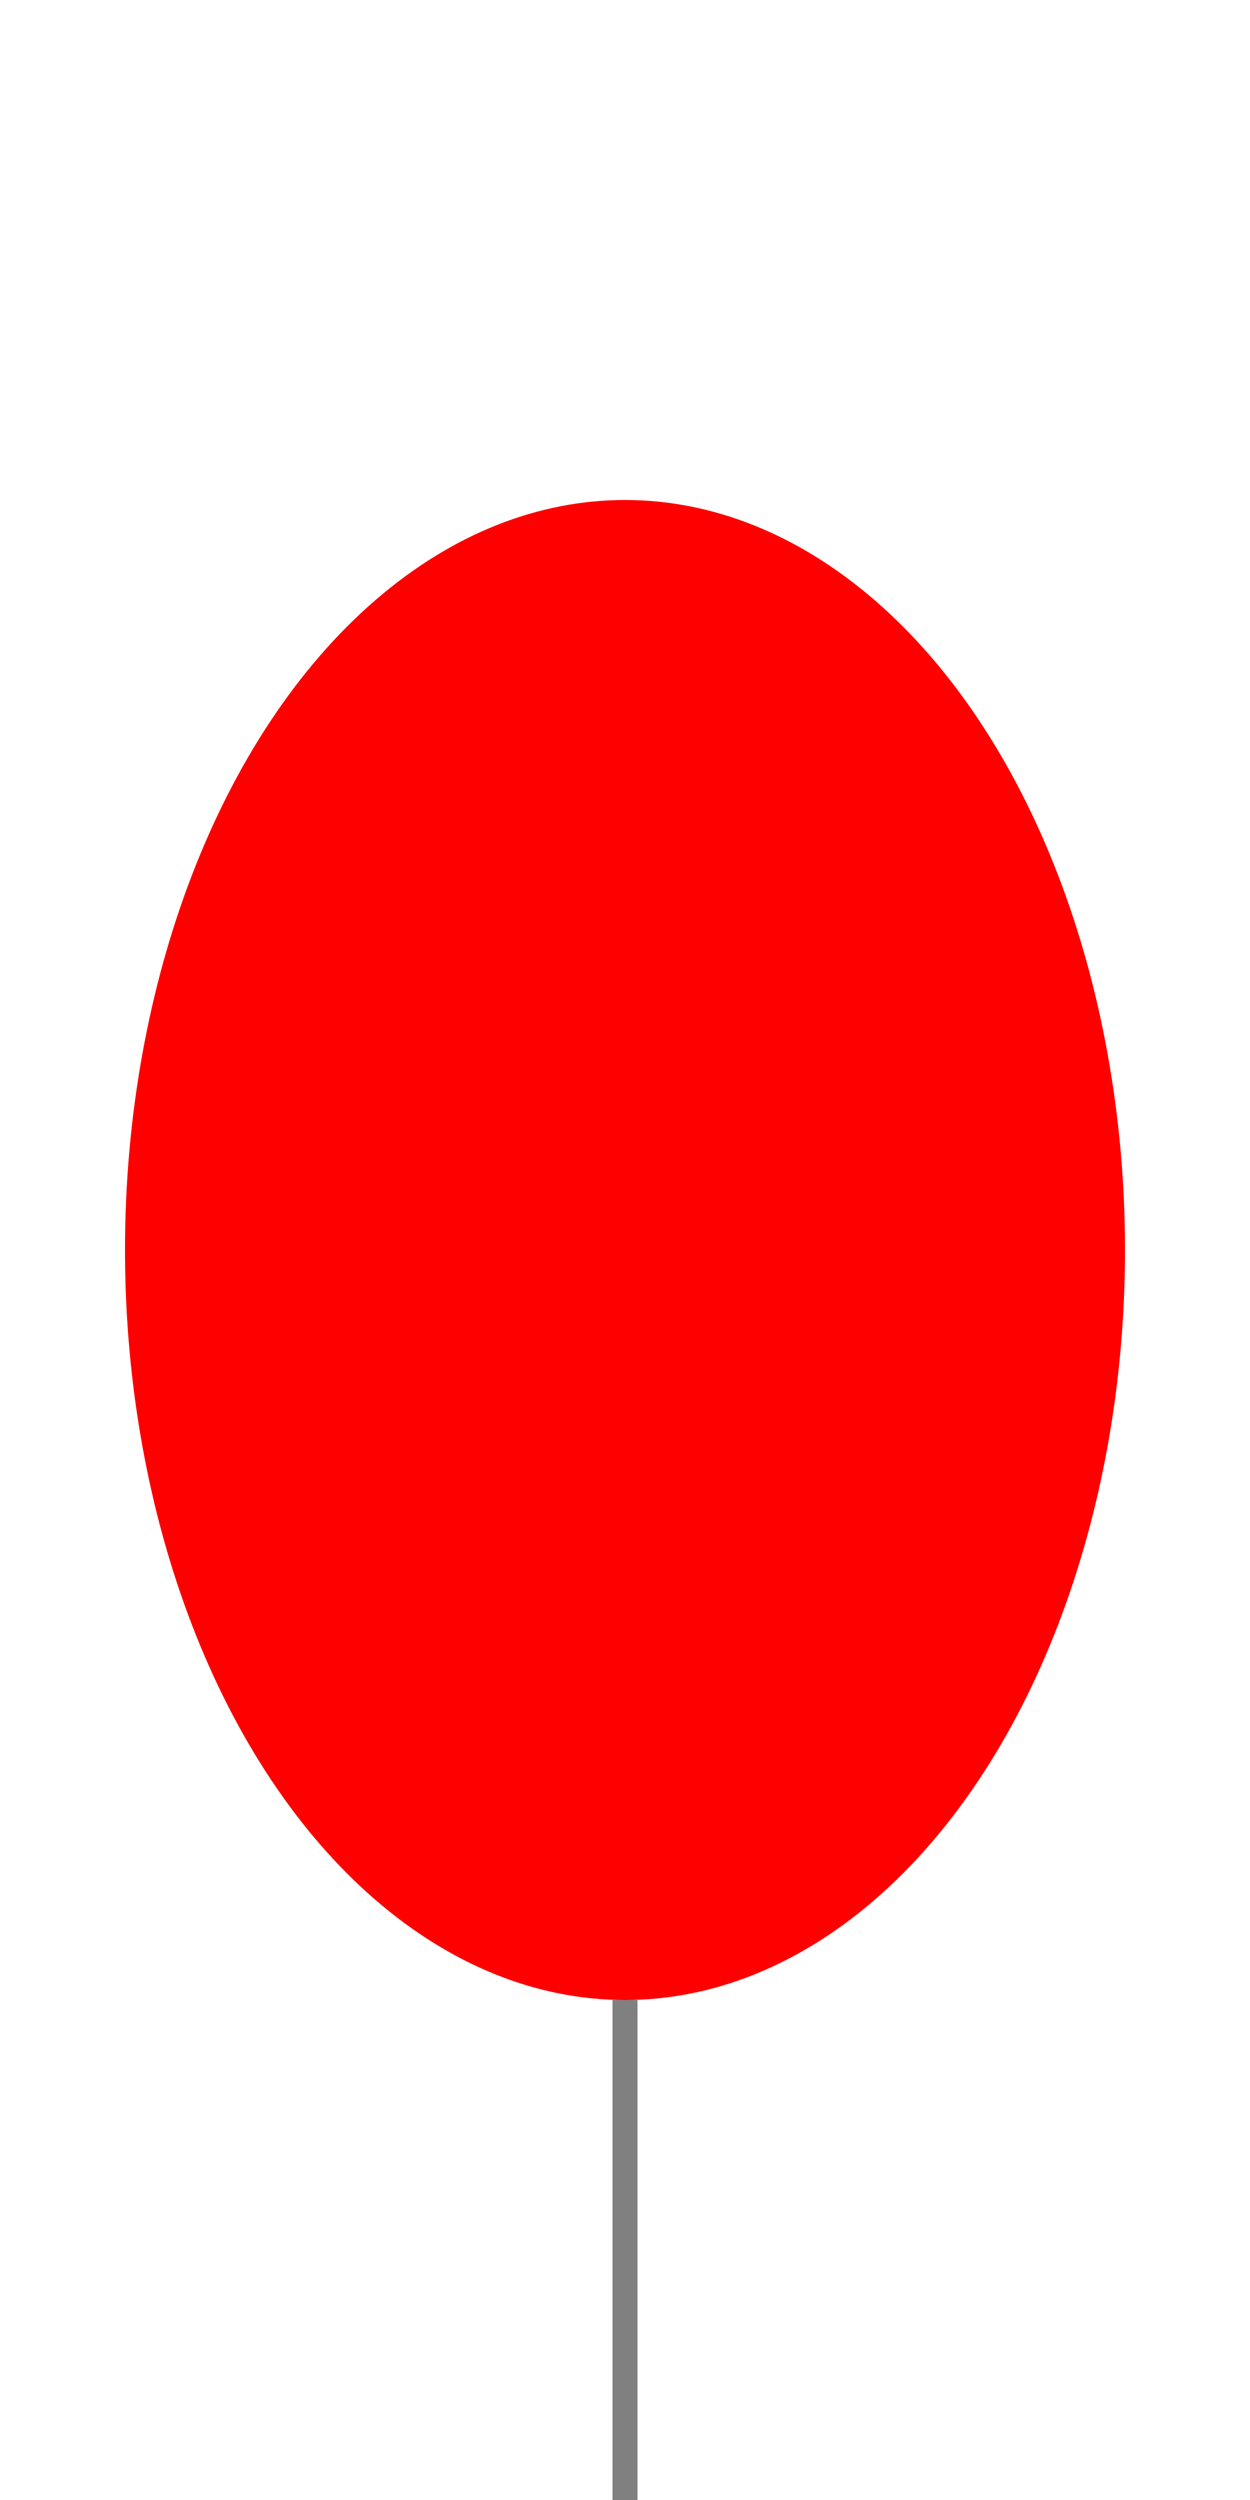 <svg xmlns="http://www.w3.org/2000/svg" viewBox="0 0 100 200">
    <!-- Balloon body -->
    <ellipse id="balloon-body" cx="50" cy="100" rx="40" ry="60" fill="red" />
    <!-- Balloon string -->
    <line x1="50" y1="160" x2="50" y2="200" stroke="gray" stroke-width="2"/>
</svg>
